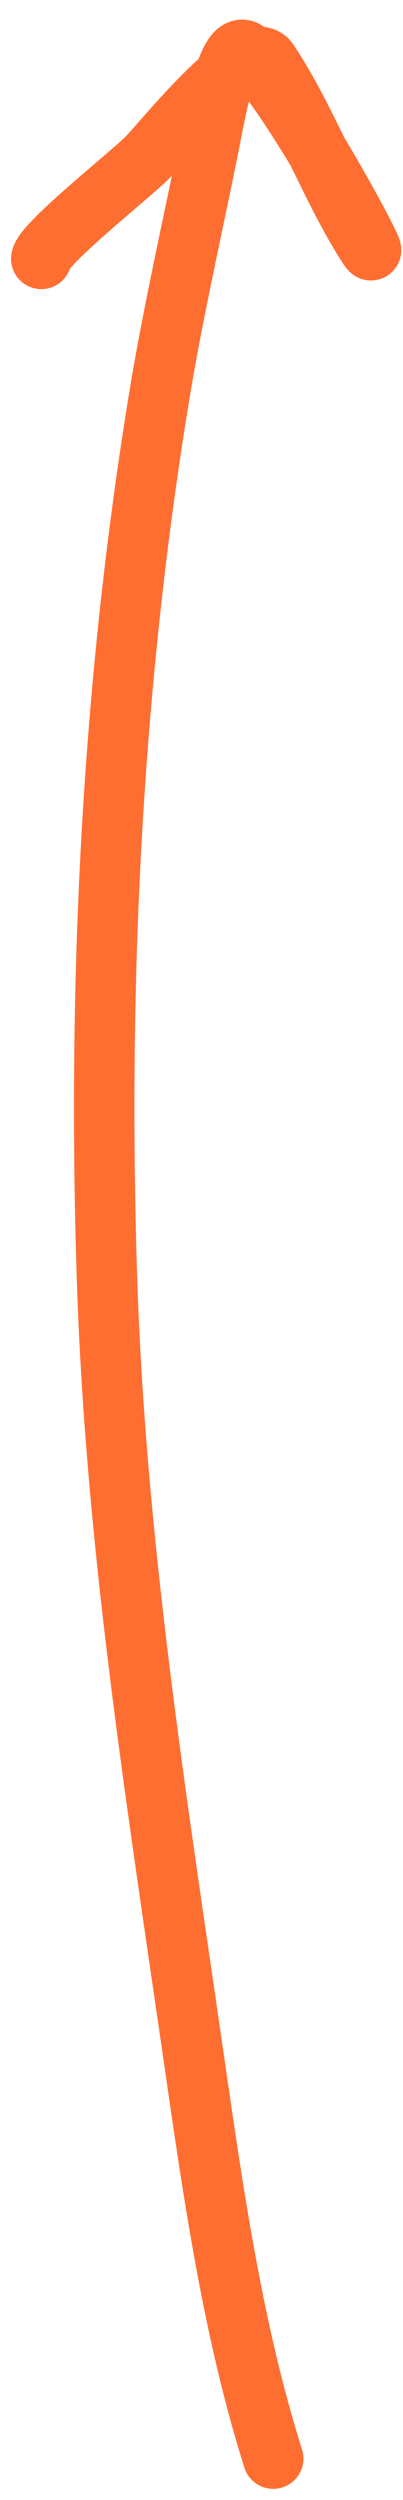 <svg width="20" height="124" fill="none" xmlns="http://www.w3.org/2000/svg"><path d="M13.559 121.947c-2.011-6.378-2.968-13.133-3.942-19.872C7.77 89.307 5.729 76.51 5.308 63.362c-.457-14.278.191-29.111 2.61-43.801.68-4.132 1.64-8.303 2.468-12.442.304-1.518.951-5.497 1.944-4.484 2.543 2.595 7.548 12.253 5.675 9.182-1.723-2.825-2.855-5.997-4.675-8.75-.939-1.421-5.187 3.889-5.995 4.727-.767.796-5.272 4.353-5.285 5.047" stroke="#FF6E31" stroke-width="3" stroke-linecap="round"/></svg>